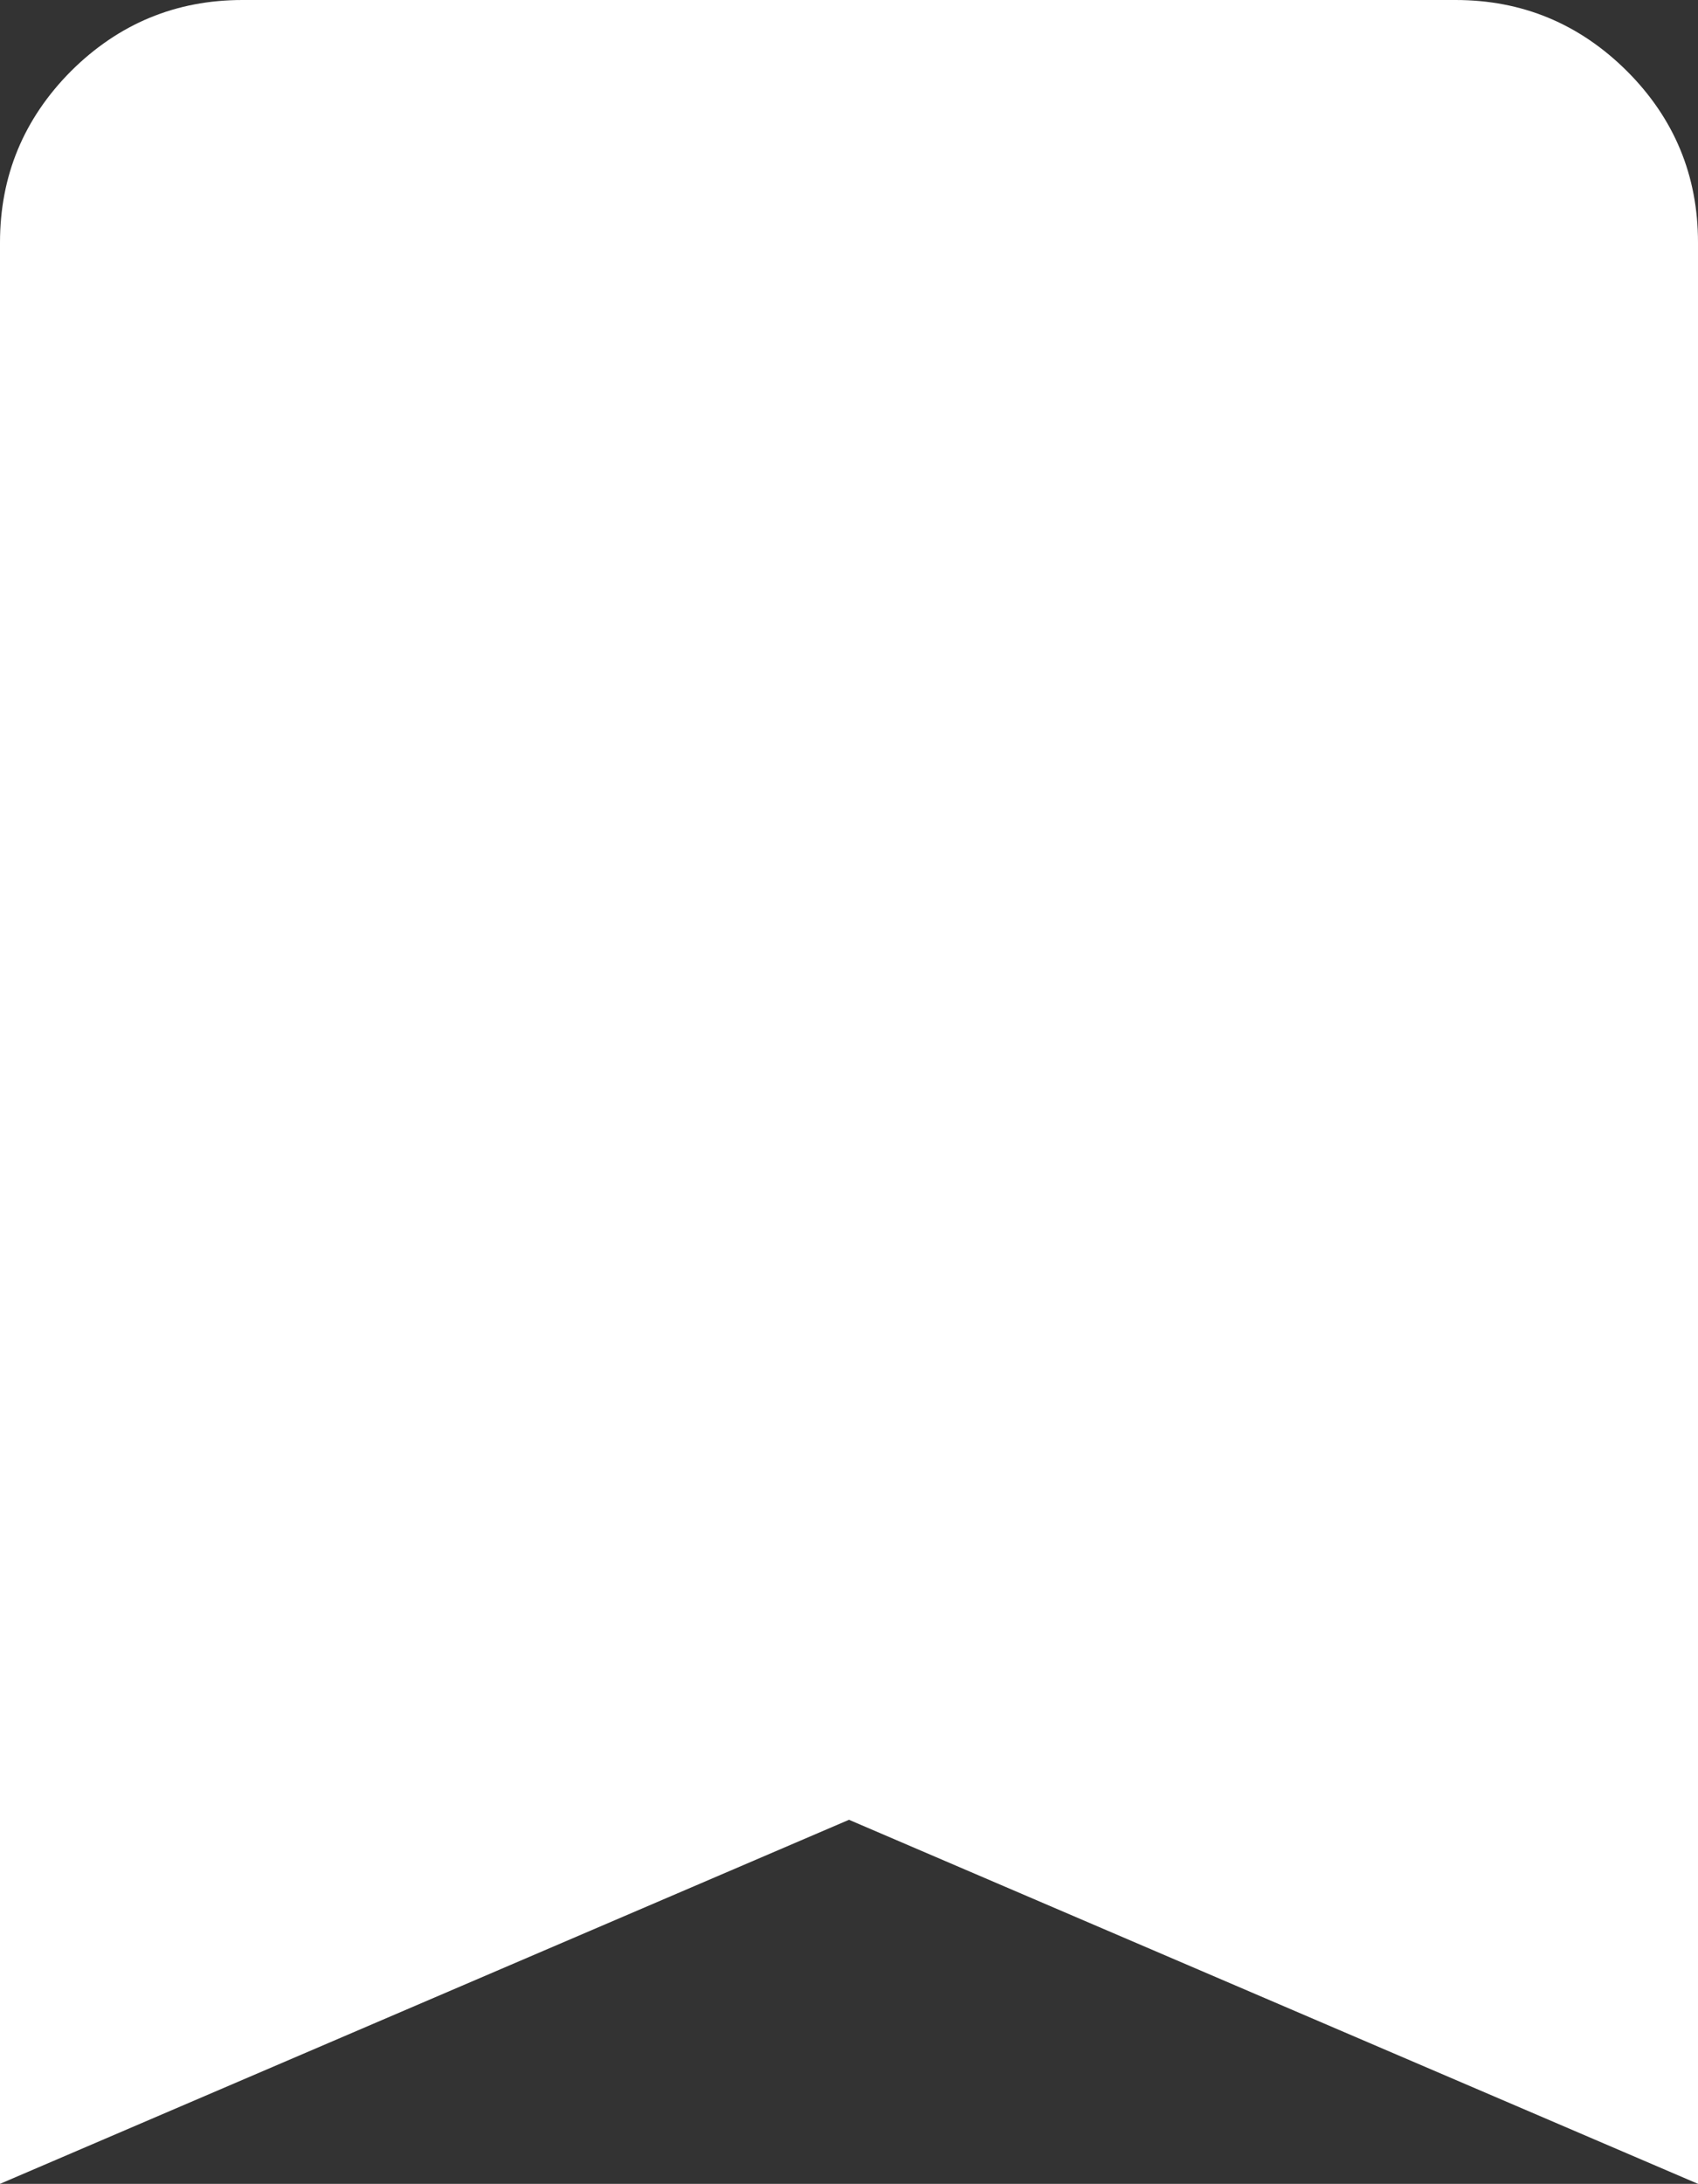 <?xml version="1.0" encoding="UTF-8" standalone="no"?>
<!-- Created with Inkscape (http://www.inkscape.org/) -->

<svg
   width="3.704mm"
   height="4.763mm"
   viewBox="0 0 3.704 4.763"
   version="1.1"
   id="svg1"
   xml:space="preserve"
   xmlns:inkscape="http://www.inkscape.org/namespaces/inkscape"
   xmlns:sodipodi="http://sodipodi.sourceforge.net/DTD/sodipodi-0.dtd"
   xmlns="http://www.w3.org/2000/svg"
   xmlns:svg="http://www.w3.org/2000/svg"><rect x="0" y="0" width="3.704" height="4.763" fill="#333333" stroke="none"/><sodipodi:namedview
     id="namedview1"
     pagecolor="#ffffff"
     bordercolor="#000000"
     borderopacity="0.25"
     inkscape:showpageshadow="2"
     inkscape:pageopacity="0.0"
     inkscape:pagecheckerboard="0"
     inkscape:deskcolor="#d1d1d1"
     inkscape:document-units="mm" /><defs
     id="defs1" /><path
     d="M 1.1174658e-6,4.763 V 0.529 q 0,-0.218 0.155,-0.374 Q 0.311,1.5423905e-6 0.529,1.5423905e-6 H 3.175 q 0.218,0 0.374,0.155 0.155,0.155 0.155,0.374 V 4.763 l -1.852,-0.794 z"
     id="path1-74"
     style="fill:#ffffff;fill-opacity:1;stroke-width:0.007" /></svg>
